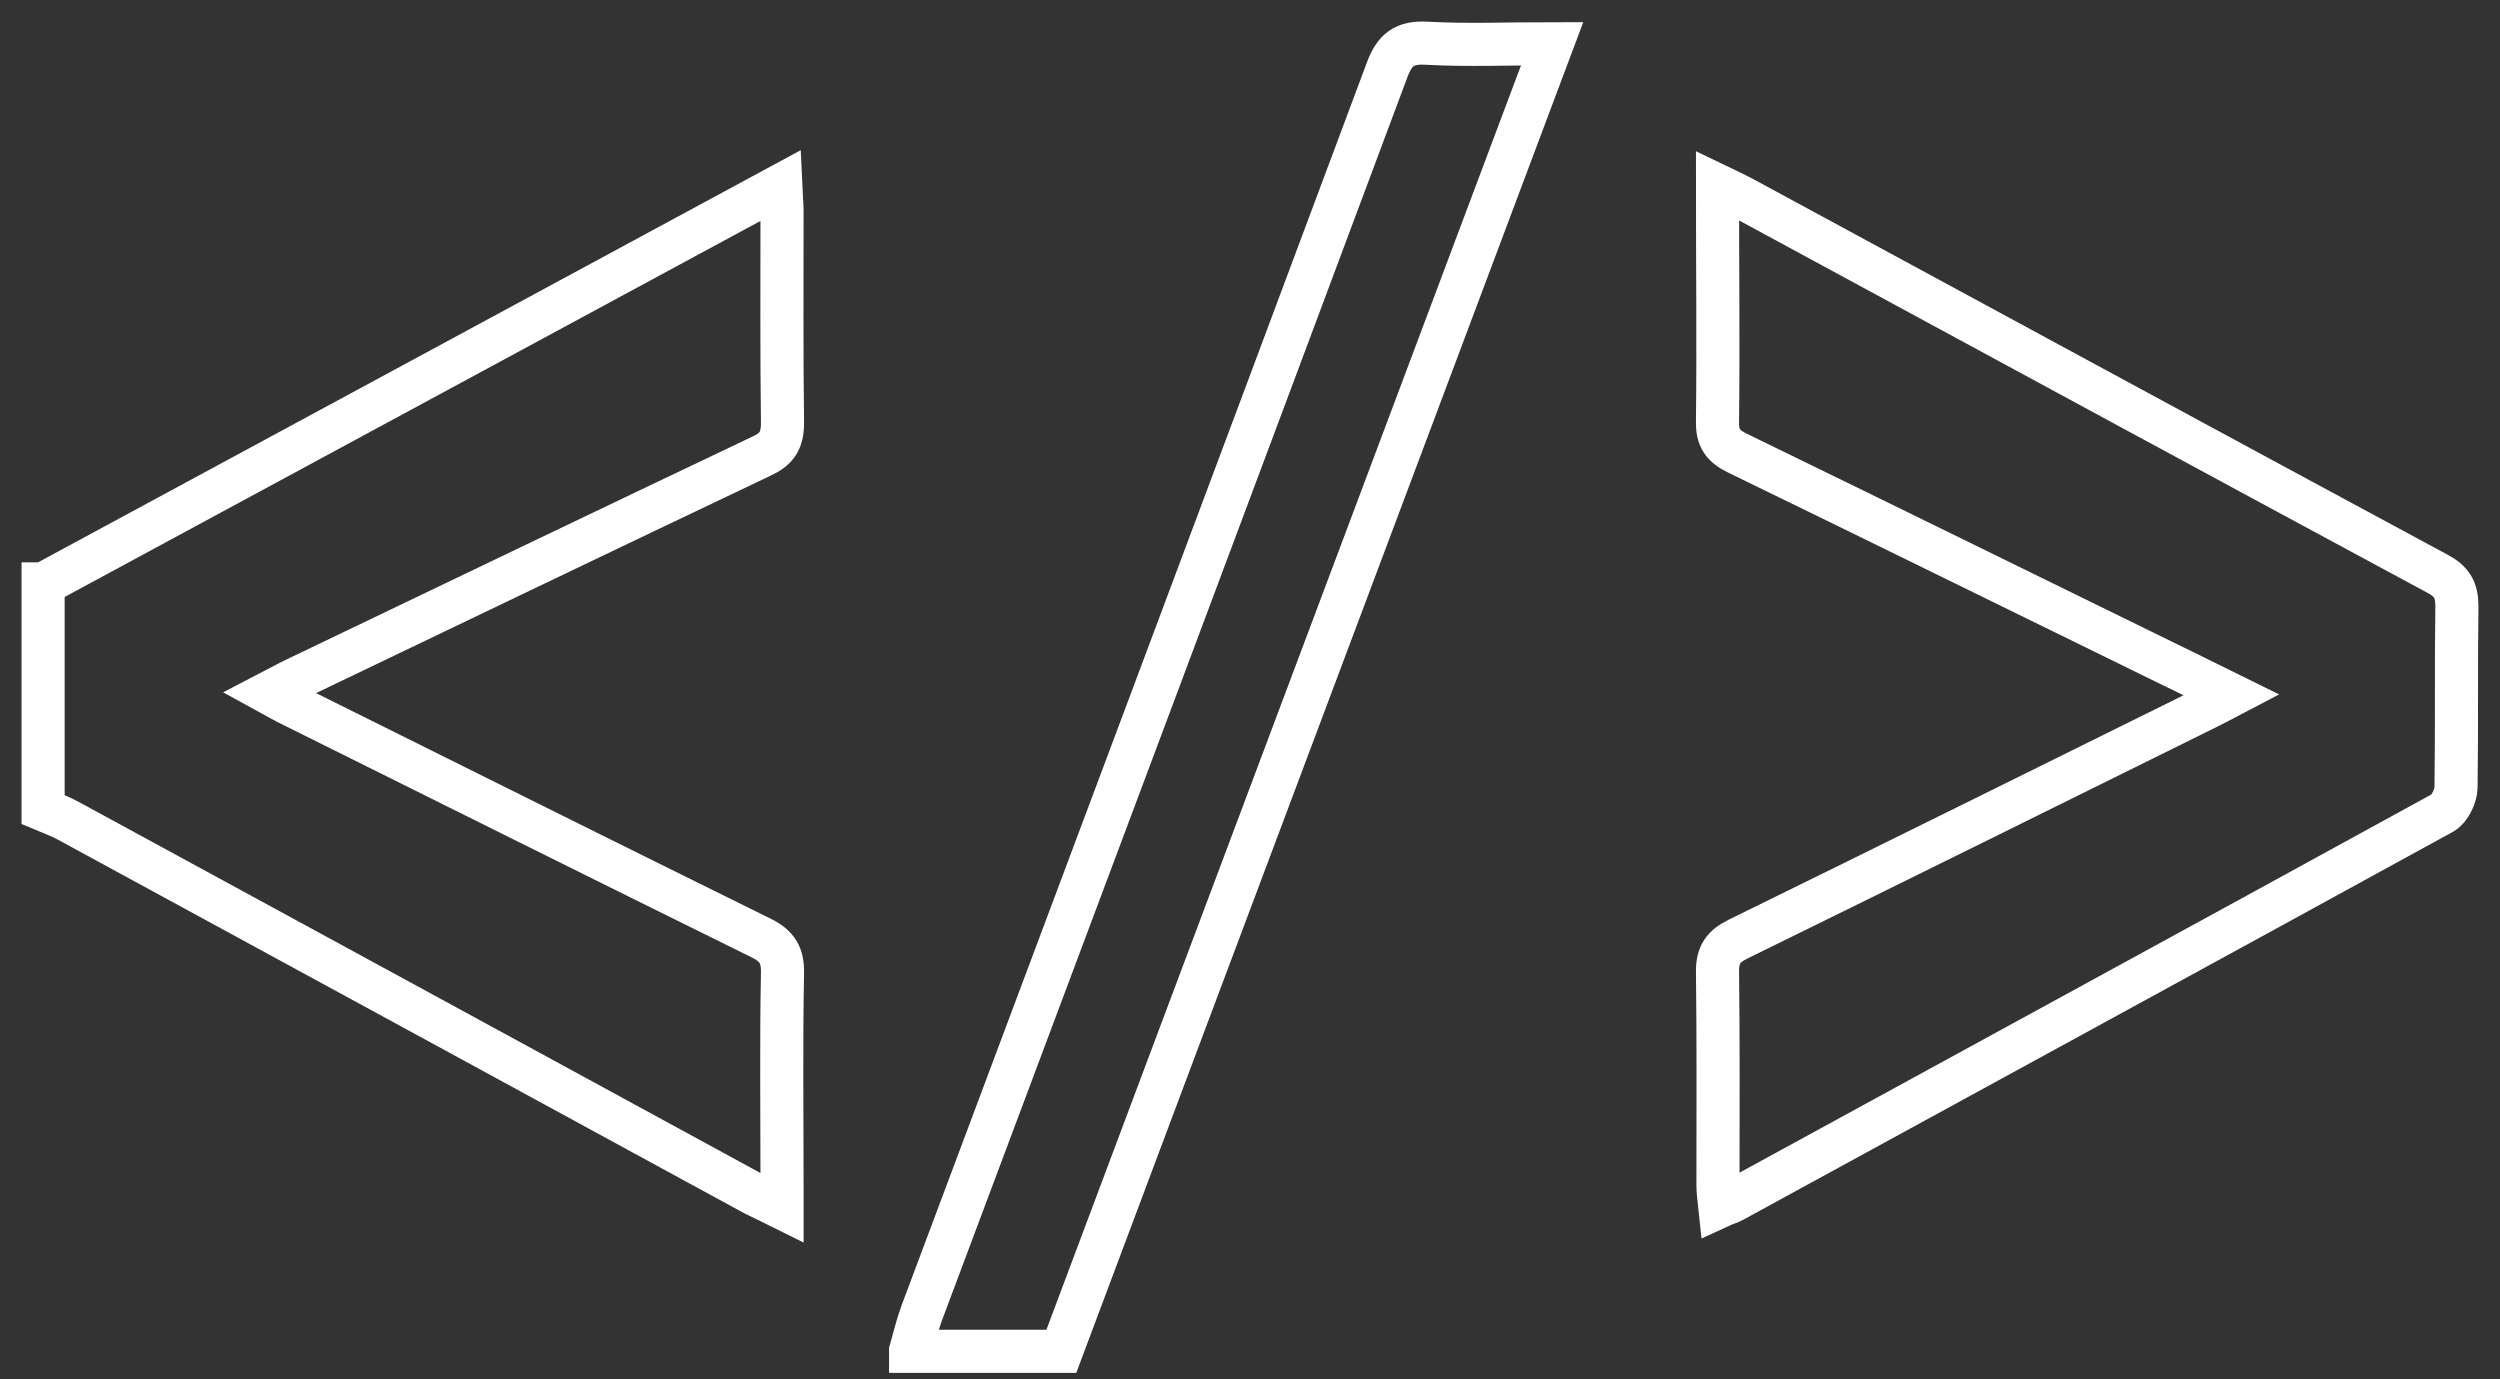 <svg width="58" height="32" viewBox="0 0 58 32" fill="none" xmlns="http://www.w3.org/2000/svg">
<rect x="0" y="0" width="58" height="32" fill="#333333" stroke="none"/>
<path d="M1.01 13.546L18.112 4.304C18.123 4.562 18.143 4.727 18.143 4.902C18.143 6.542 18.133 8.172 18.154 9.812C18.154 10.225 18.02 10.421 17.659 10.586C14.059 12.298 10.469 14.021 6.879 15.743C6.683 15.836 6.498 15.939 6.24 16.073C6.467 16.197 6.622 16.29 6.797 16.372C10.407 18.167 14.028 19.972 17.648 21.757C18.03 21.942 18.164 22.159 18.154 22.582C18.123 24.181 18.143 25.779 18.143 27.389C18.143 27.564 18.143 27.739 18.143 28.018C17.875 27.884 17.689 27.801 17.504 27.708C12.202 24.82 6.9 21.932 1.588 19.044C1.402 18.941 1.196 18.869 1 18.786C1 17.043 1 15.289 1 13.546H1.01Z" stroke="white" stroke-miterlimit="10"/>
<path d="M21.126 31.339C21.209 31.05 21.281 30.741 21.384 30.462C24.984 20.859 28.584 11.256 32.173 1.643C32.349 1.158 32.575 0.972 33.102 1.003C34.04 1.055 34.989 1.014 36.01 1.014C32.204 11.163 28.408 21.251 24.623 31.35H21.126V31.339Z" stroke="white" stroke-miterlimit="10"/>
<path d="M39.846 4.304C40.104 4.428 40.259 4.5 40.414 4.582C45.788 7.491 51.162 10.41 56.546 13.309C56.876 13.484 57 13.68 57 14.062C56.98 15.465 57 16.867 56.98 18.26C56.98 18.466 56.835 18.765 56.67 18.858C51.182 21.87 45.685 24.861 40.197 27.863C40.125 27.904 40.032 27.925 39.898 27.987C39.877 27.791 39.857 27.636 39.857 27.492C39.857 25.841 39.867 24.181 39.846 22.53C39.846 22.138 39.991 21.953 40.321 21.788C43.962 20.003 47.603 18.198 51.234 16.403C51.399 16.321 51.554 16.238 51.77 16.125C51.244 15.867 50.78 15.63 50.306 15.403C46.974 13.773 43.642 12.133 40.311 10.514C39.97 10.348 39.836 10.163 39.846 9.771C39.867 7.986 39.846 6.212 39.846 4.304Z" stroke="white" stroke-miterlimit="10"/>
</svg>
